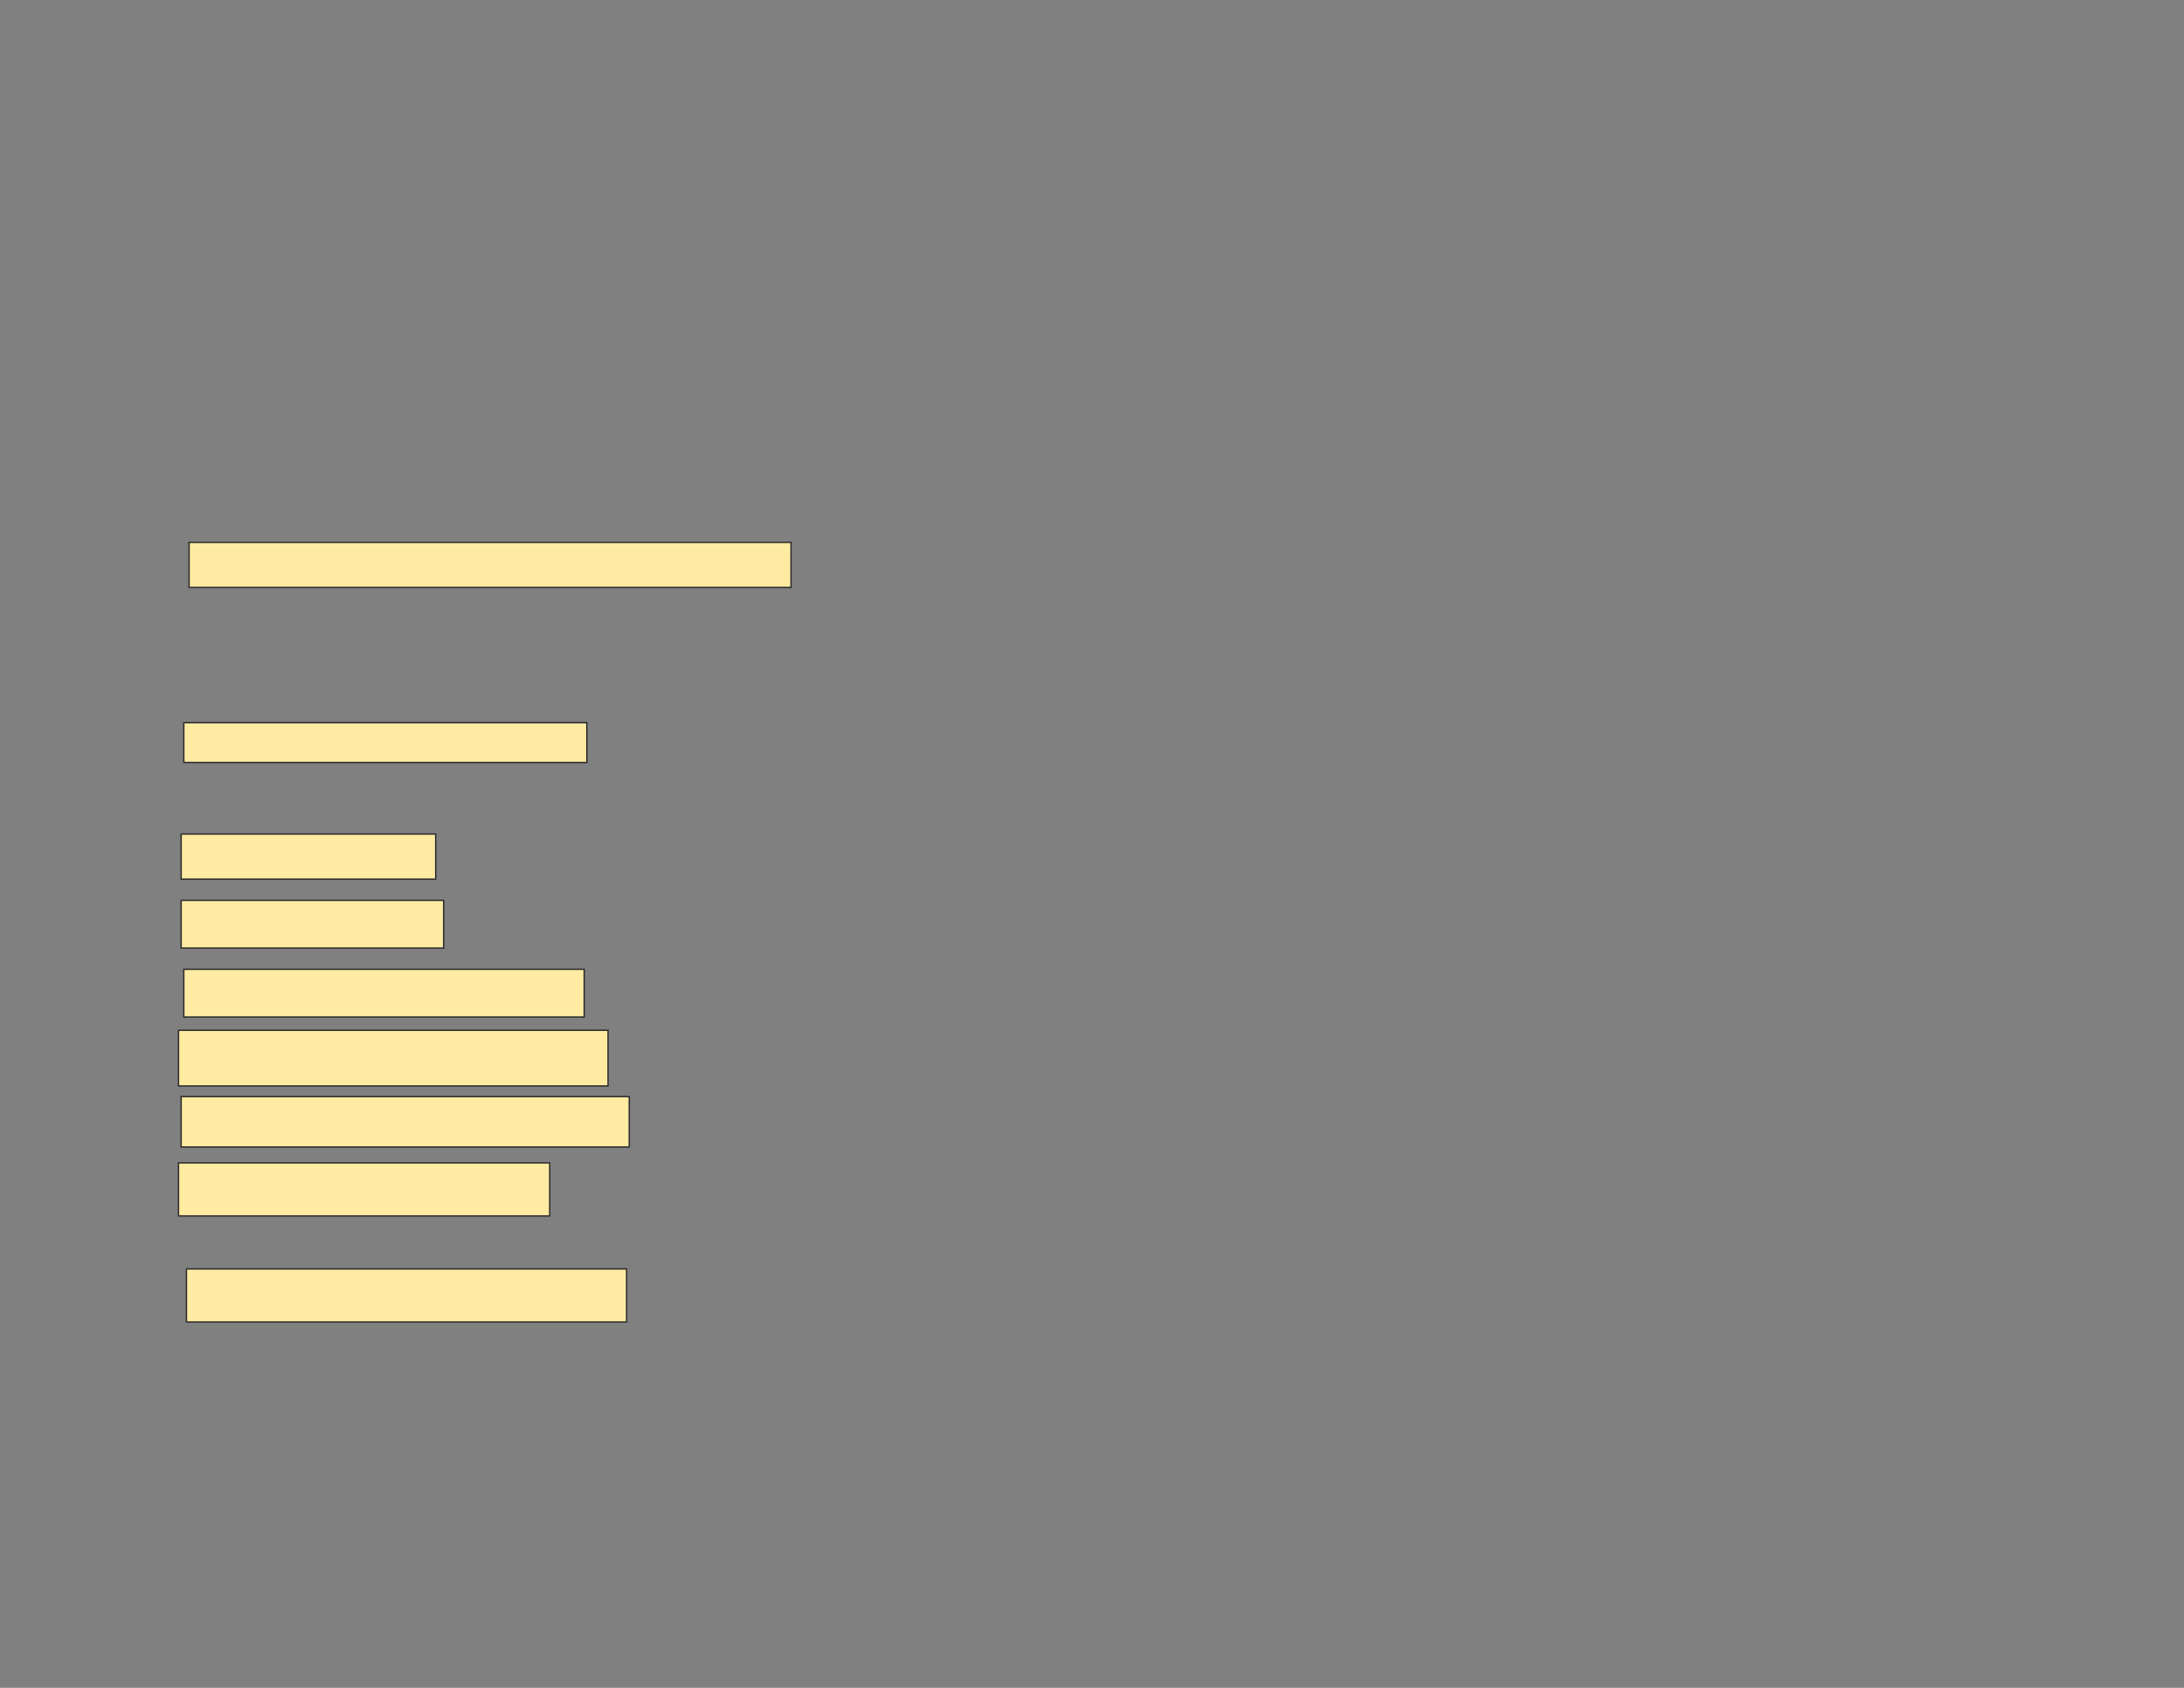 <svg xmlns="http://www.w3.org/2000/svg" width="1584" height="1224">
 <rect width="100%" height="100%" fill="#808080" stroke="none"/>
 <!-- Created with Image Occlusion Enhanced -->
 <g>
  <title>Labels</title>
 </g>
 <g>
  <title>Masks</title>
  <rect id="9008137daf474a3b8994d24855e10ce8-ao-1" height="32.692" width="436.538" y="393.308" x="137.154" stroke="#2D2D2D" fill="#FFEBA2"/>
  
  <rect id="9008137daf474a3b8994d24855e10ce8-ao-3" height="28.846" width="292.308" y="524.077" x="133.308" stroke="#2D2D2D" fill="#FFEBA2"/>
  <rect id="9008137daf474a3b8994d24855e10ce8-ao-4" height="32.692" width="184.615" y="604.846" x="131.385" stroke="#2D2D2D" fill="#FFEBA2"/>
  <rect id="9008137daf474a3b8994d24855e10ce8-ao-5" height="34.615" width="190.385" y="652.923" x="131.385" stroke="#2D2D2D" fill="#FFEBA2"/>
  <rect id="9008137daf474a3b8994d24855e10ce8-ao-6" height="34.615" width="290.385" y="702.923" x="133.308" stroke="#2D2D2D" fill="#FFEBA2"/>
  <rect id="9008137daf474a3b8994d24855e10ce8-ao-7" height="40.385" width="311.538" y="747.154" x="129.462" stroke="#2D2D2D" fill="#FFEBA2"/>
  <rect stroke="#2D2D2D" id="9008137daf474a3b8994d24855e10ce8-ao-8" height="36.538" width="325" y="795.231" x="131.385" fill="#FFEBA2"/>
  <rect id="9008137daf474a3b8994d24855e10ce8-ao-9" height="38.462" width="269.231" y="843.308" x="129.462" stroke-linecap="null" stroke-linejoin="null" stroke-dasharray="null" stroke="#2D2D2D" fill="#FFEBA2"/>
  <rect id="9008137daf474a3b8994d24855e10ce8-ao-10" height="38.462" width="319.231" y="920.231" x="135.231" stroke-linecap="null" stroke-linejoin="null" stroke-dasharray="null" stroke="#2D2D2D" fill="#FFEBA2"/>
 </g>
</svg>